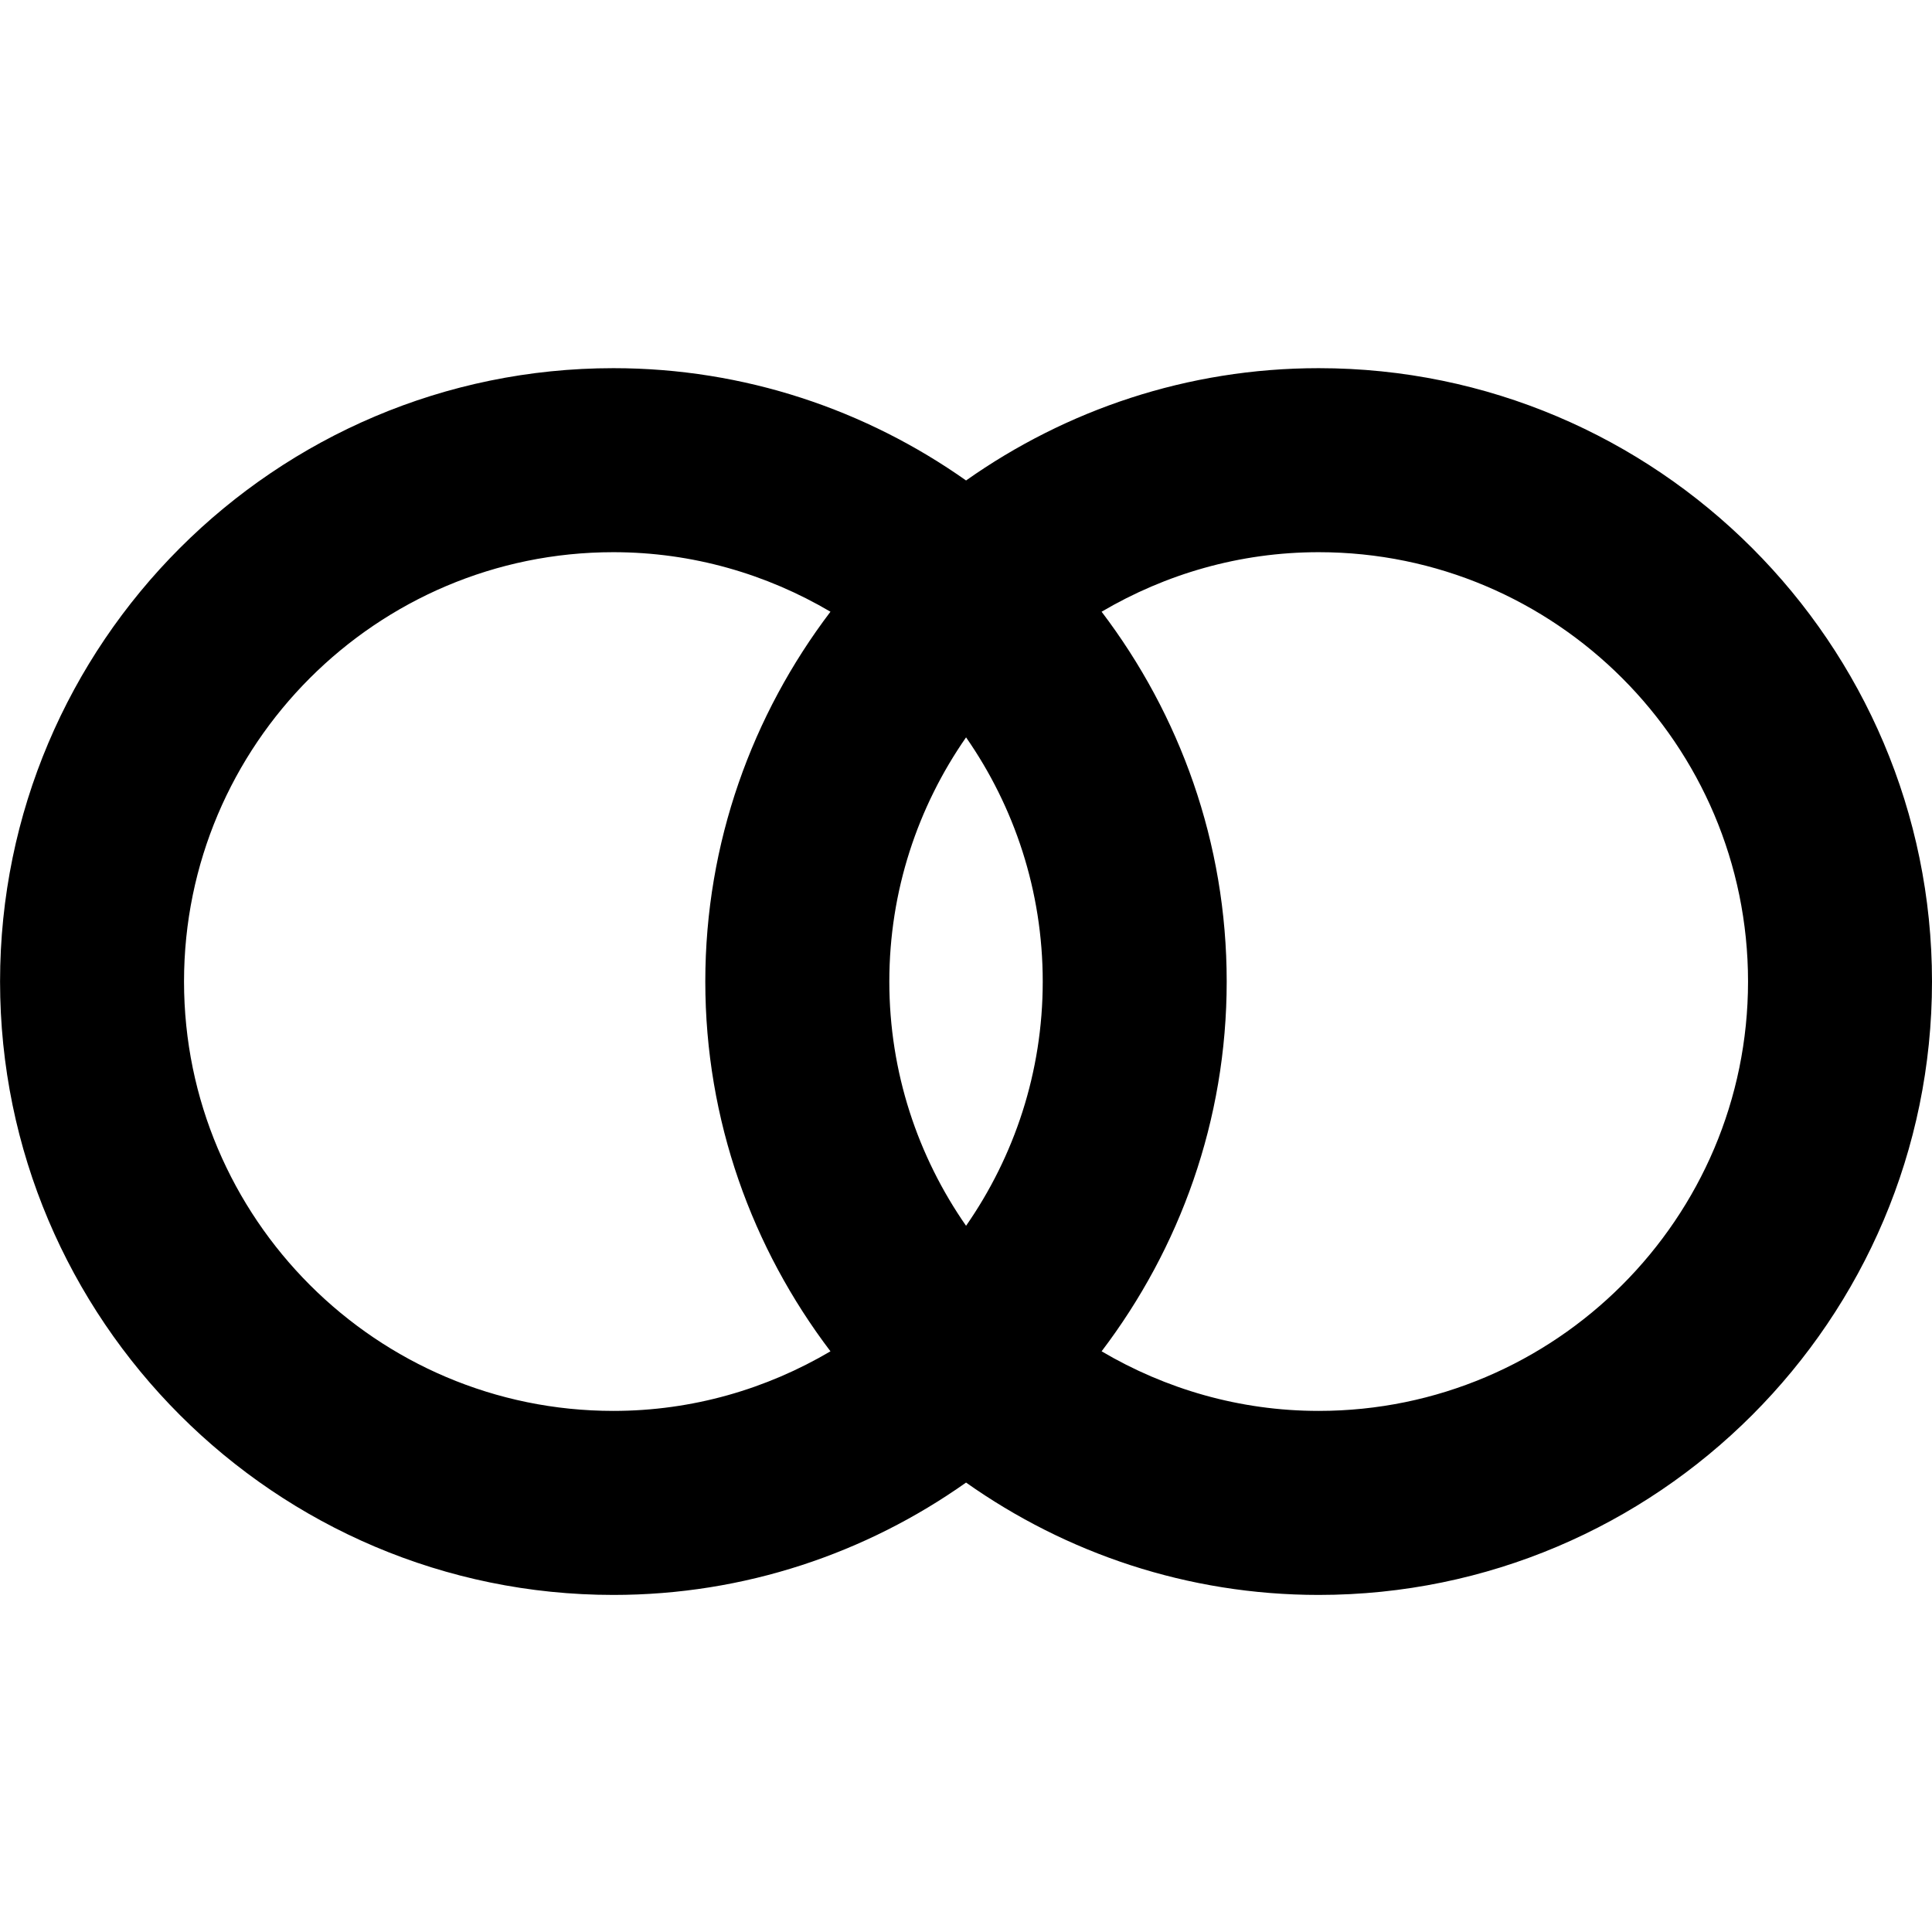 <?xml version="1.0" encoding="utf-8"?>
<!-- Generated by IcoMoon.io -->
<!DOCTYPE svg PUBLIC "-//W3C//DTD SVG 1.1//EN" "http://www.w3.org/Graphics/SVG/1.1/DTD/svg11.dtd">
<svg version="1.1" xmlns="http://www.w3.org/2000/svg" xmlns:xlink="http://www.w3.org/1999/xlink" width="32" height="32" viewBox="0 0 32 32">
<path d="M21.842 6.098c-2.175 0-4.187 0.693-5.841 1.86-1.654-1.167-3.667-1.86-5.841-1.86-5.602 0-10.159 4.558-10.159 10.159s4.557 10.16 10.159 10.16c2.174 0 4.187-0.692 5.841-1.861 1.655 1.169 3.667 1.861 5.841 1.861 5.601 0 10.158-4.558 10.158-10.16 0-5.601-4.558-10.159-10.158-10.159zM16.001 20.303c-0.799-1.149-1.271-2.542-1.271-4.045s0.472-2.896 1.271-4.045c0.799 1.148 1.27 2.542 1.27 4.045s-0.471 2.895-1.27 4.045zM3.048 16.257c0-3.922 3.19-7.111 7.111-7.111 1.313 0 2.54 0.364 3.596 0.986-1.294 1.705-2.073 3.823-2.073 6.125s0.778 4.419 2.073 6.125c-1.057 0.623-2.283 0.987-3.596 0.987-3.921 0-7.111-3.19-7.111-7.112zM21.842 23.369c-1.312 0-2.539-0.364-3.596-0.987 1.295-1.705 2.072-3.822 2.072-6.125 0-2.302-0.777-4.42-2.072-6.125 1.057-0.622 2.283-0.986 3.596-0.986 3.92 0 7.111 3.189 7.111 7.111s-3.191 7.112-7.111 7.112z"></path>
</svg>
